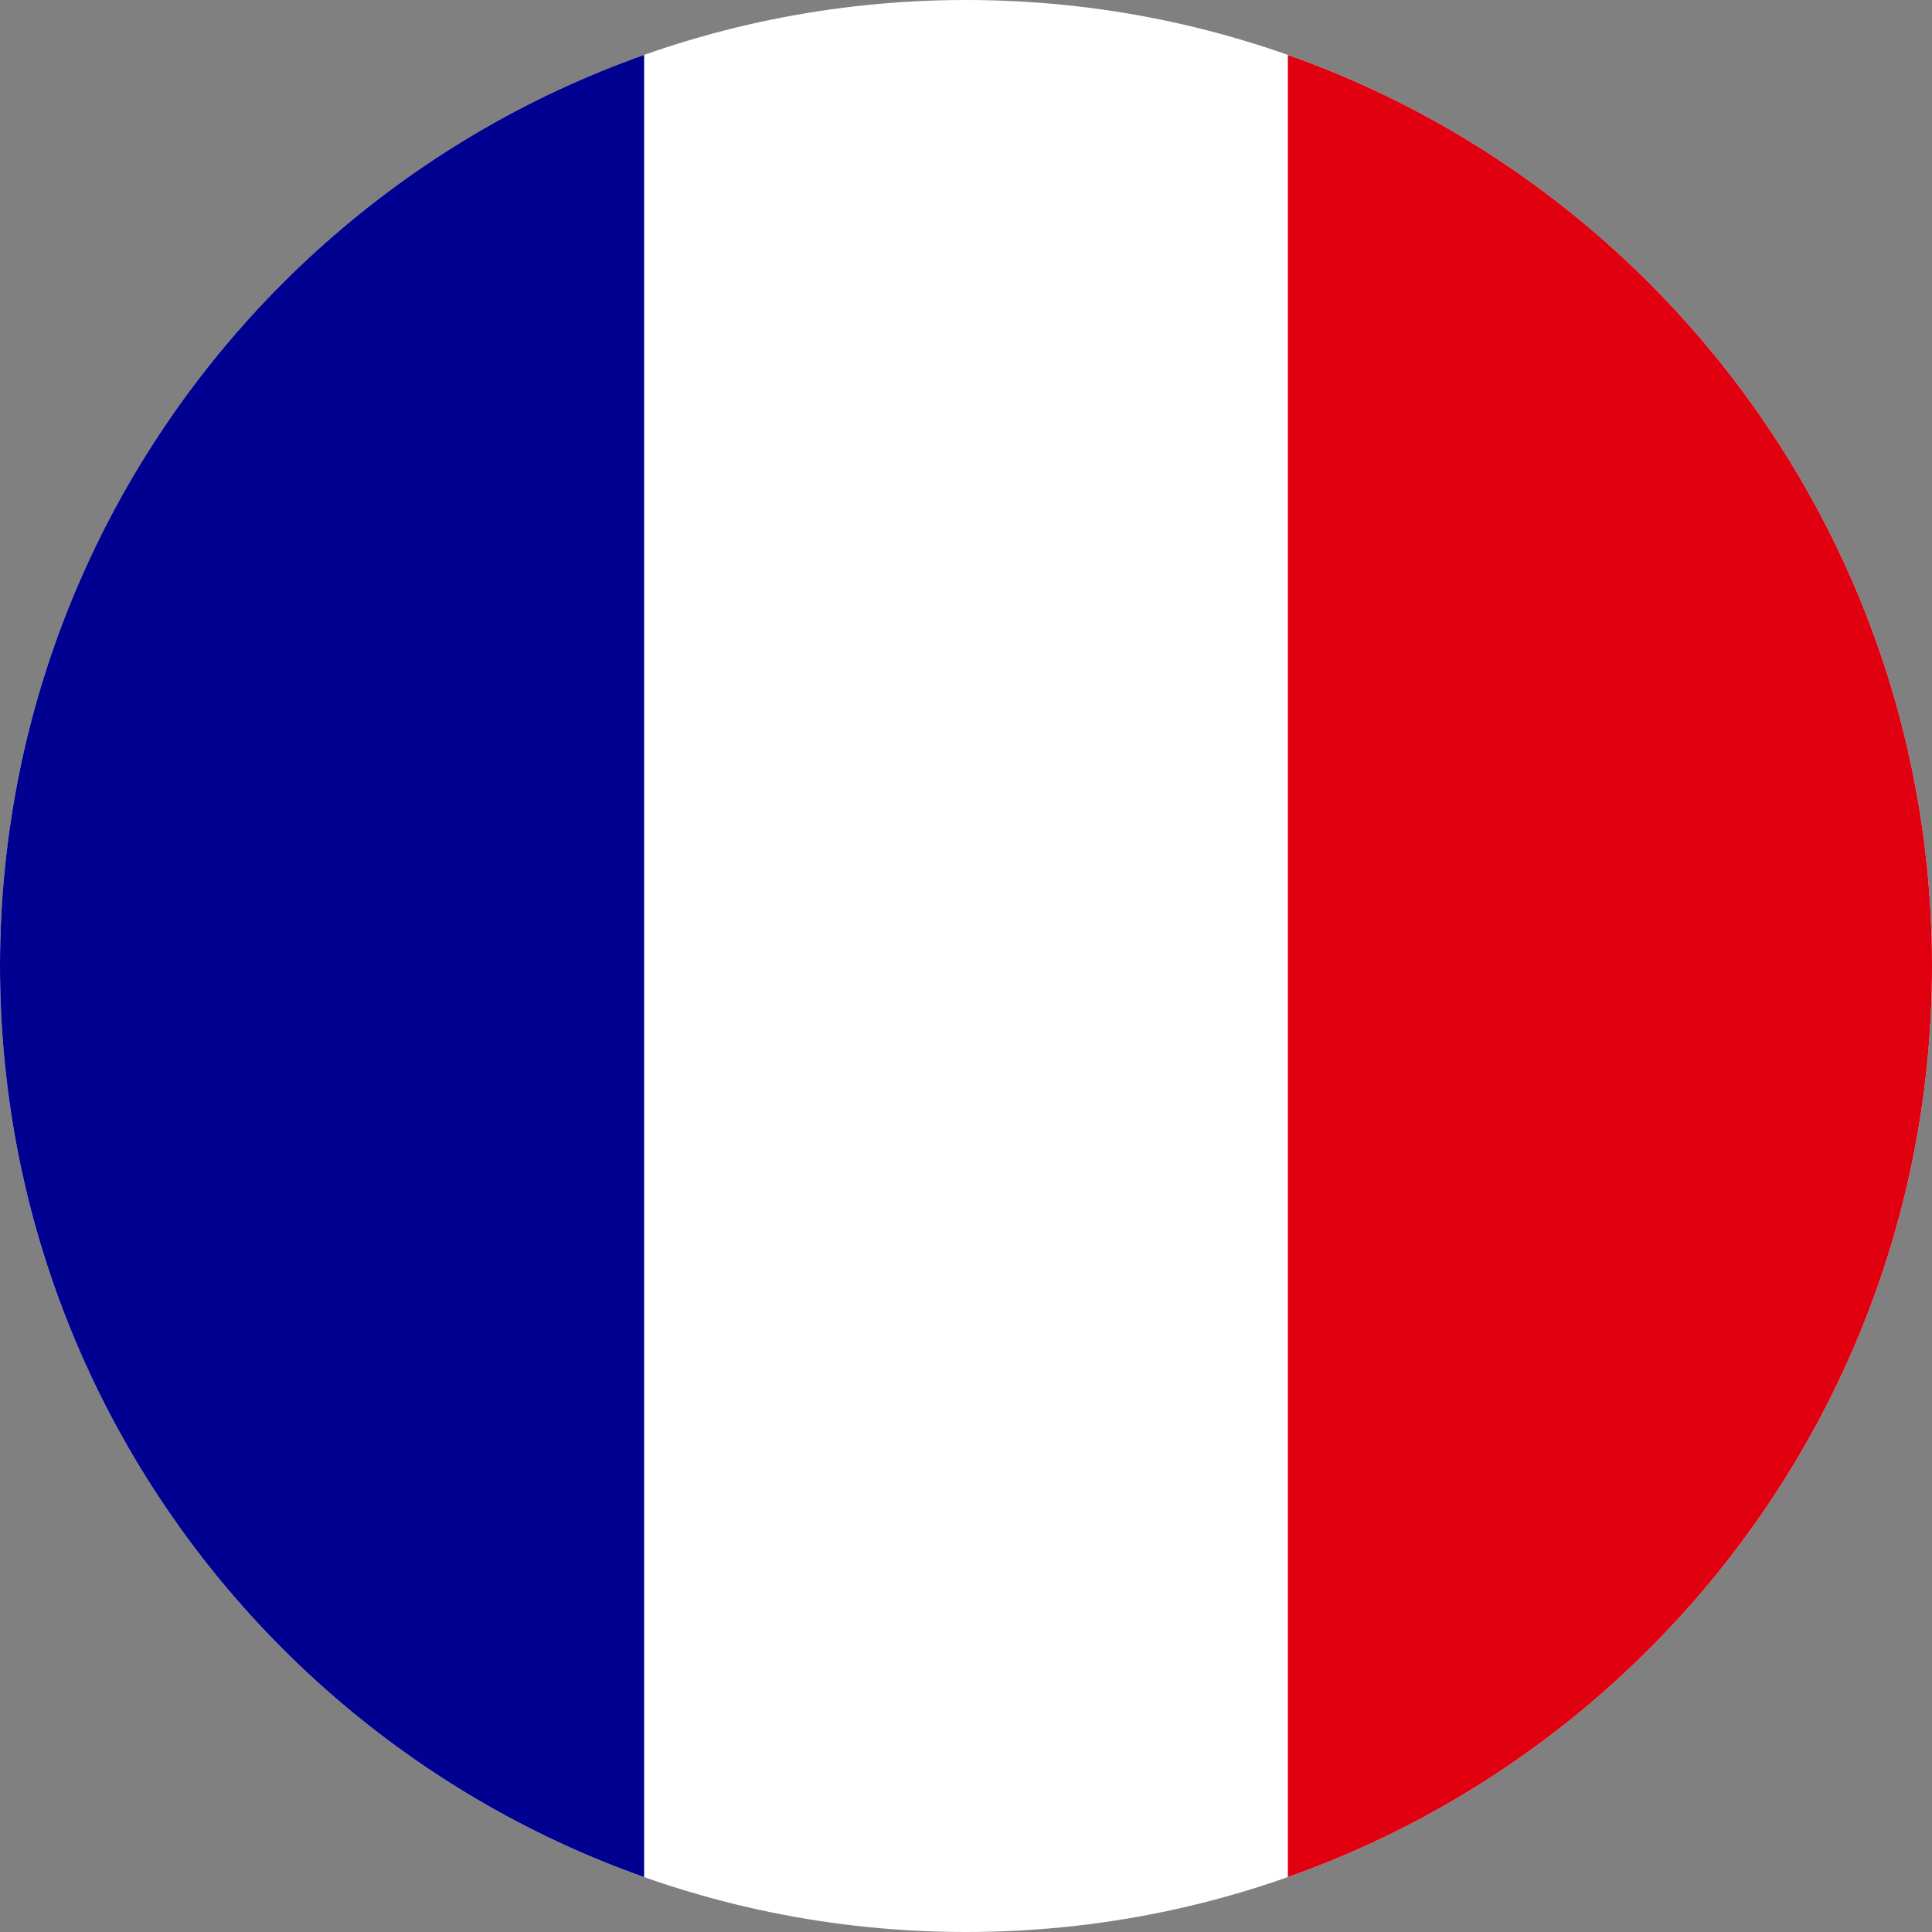<svg width="40" height="40" viewBox="0 0 40 40" fill="none" xmlns="http://www.w3.org/2000/svg">
<rect x="0" y="0" width="40" height="40" fill="#808080" stroke="none"/>
<g clip-path="url(#clip0_17544_62136)">
<path d="M0 0H40V40H0V0Z" fill="white"/>
<path d="M0 0H13.336V40H0V0Z" fill="#000091"/>
<path d="M26.664 0H40V40H26.664V0Z" fill="#E1000F"/>
</g>
<defs>
<clipPath id="clip0_17544_62136">
<path d="M0 20C0 8.954 8.954 0 20 0C31.046 0 40 8.954 40 20C40 31.046 31.046 40 20 40C8.954 40 0 31.046 0 20Z" fill="white"/>
</clipPath>
</defs>
</svg>
